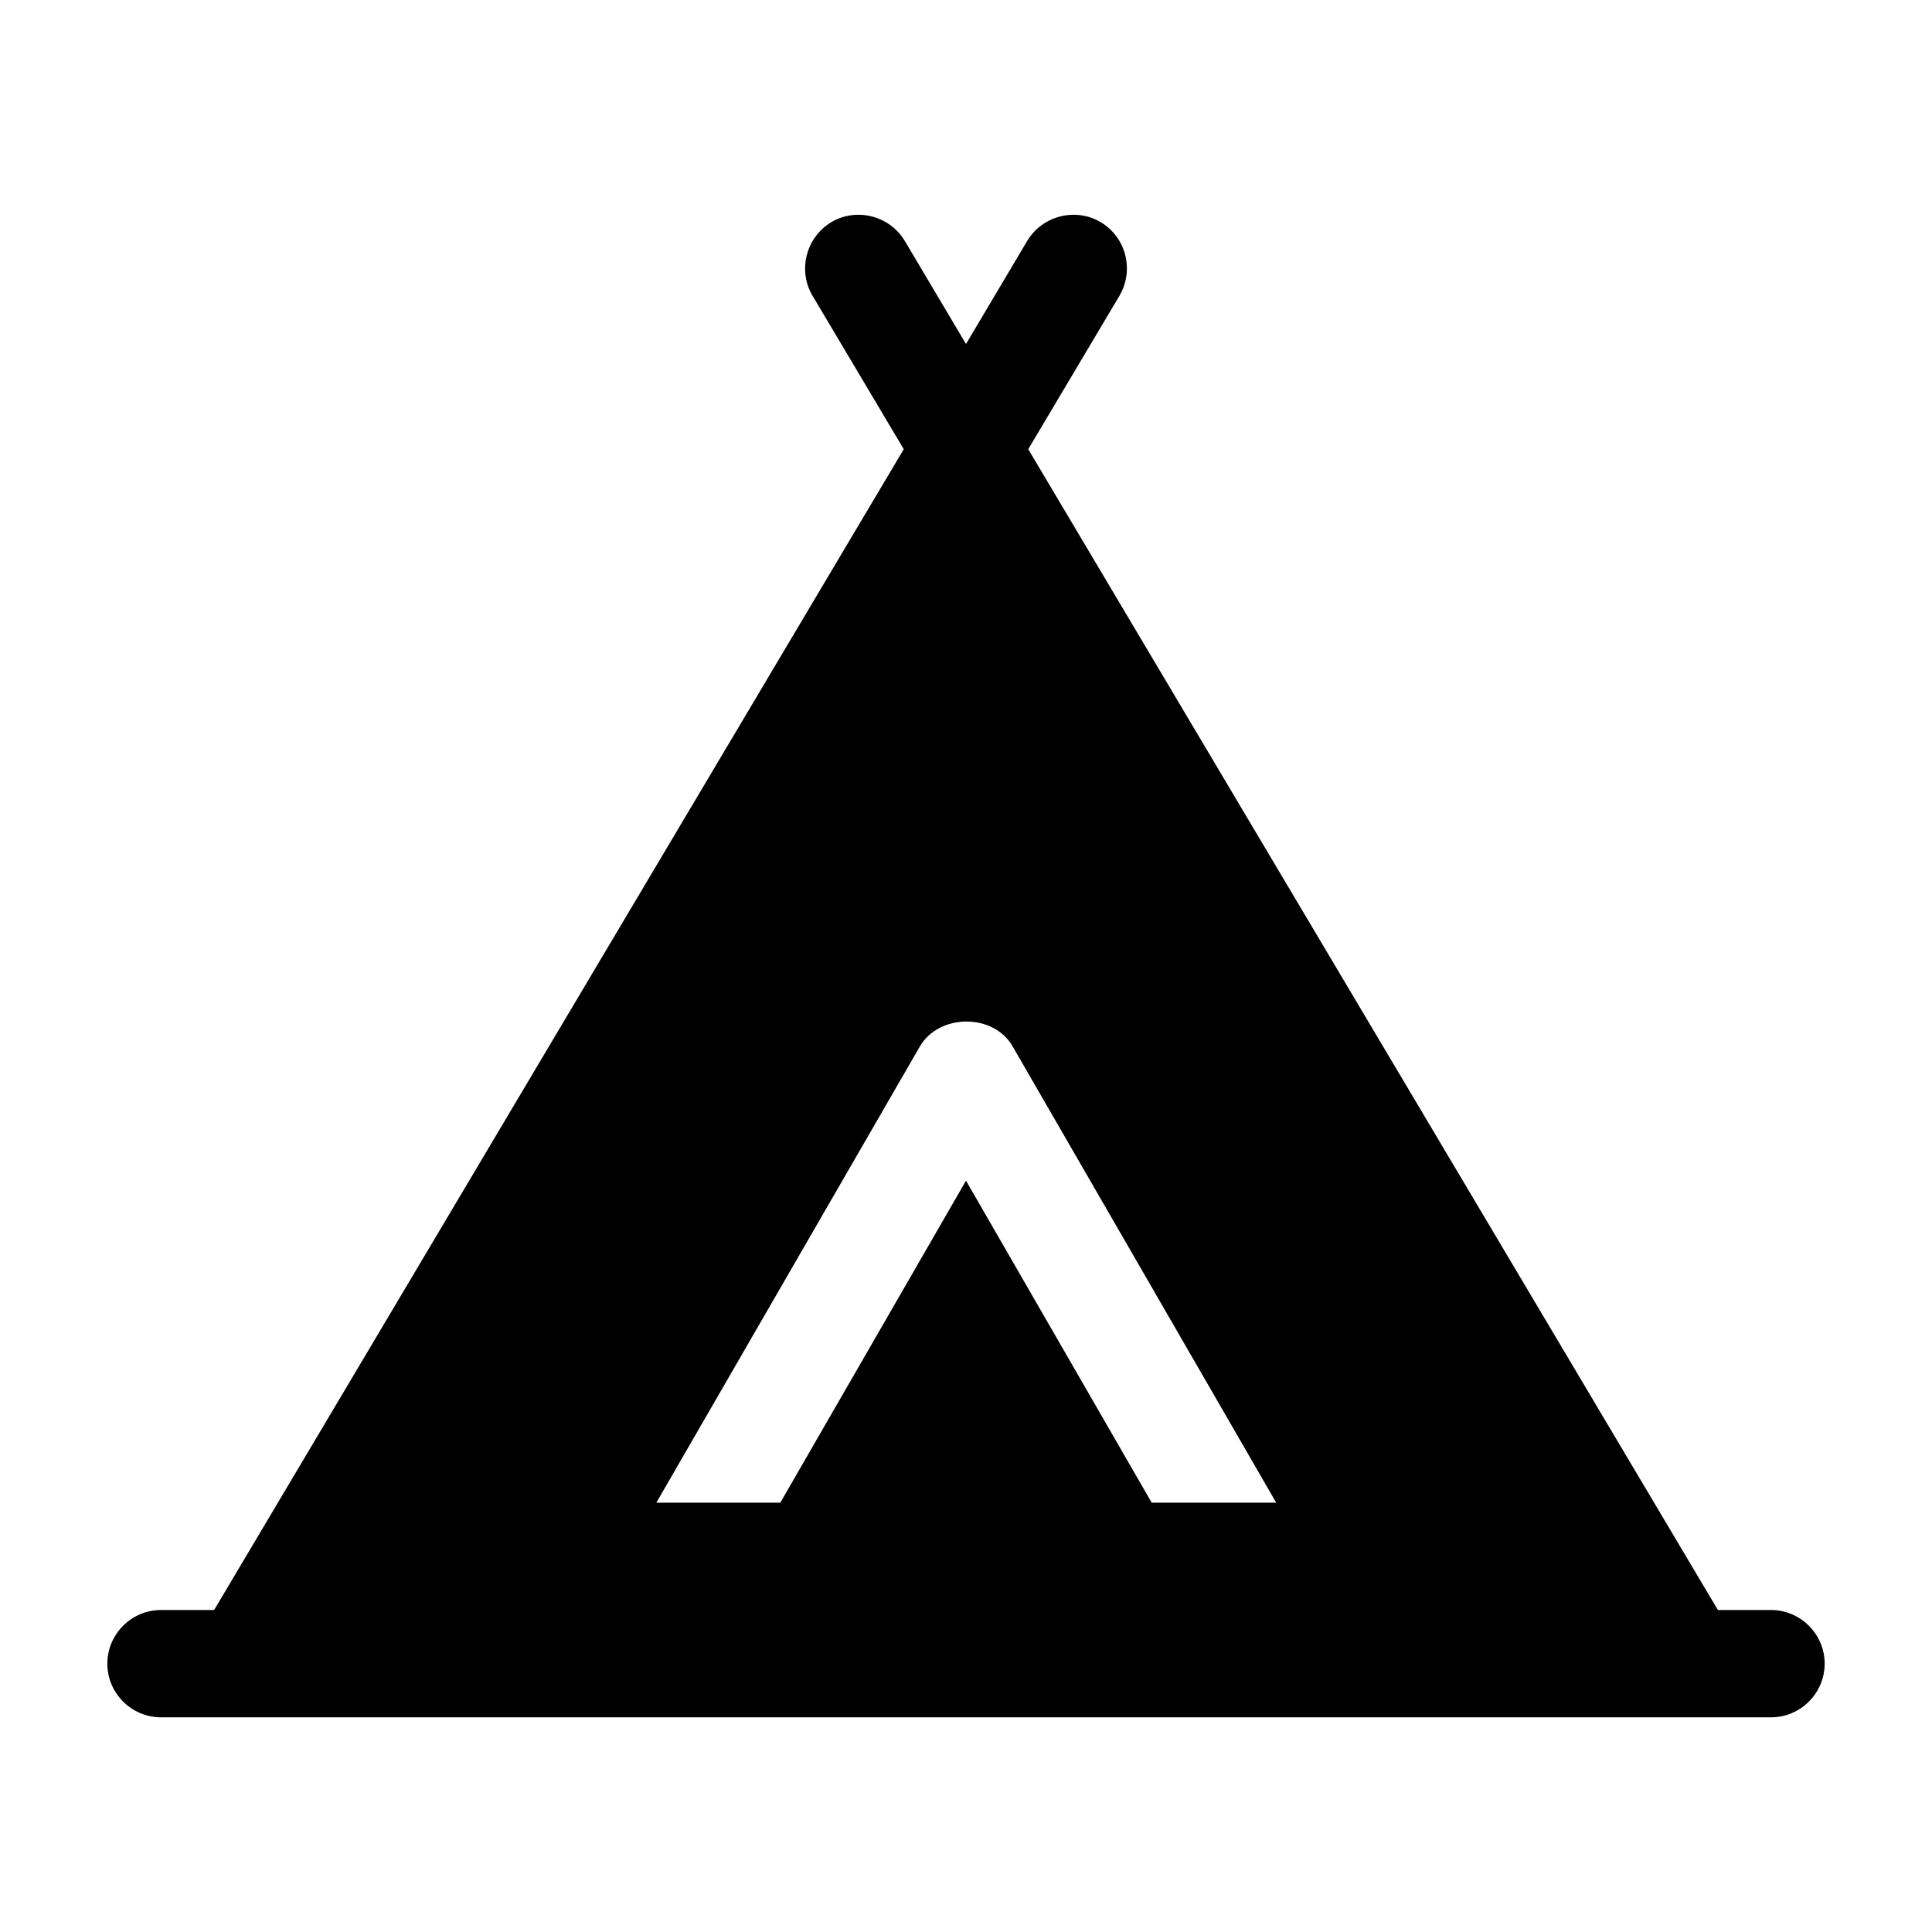 <svg viewBox="0 0 36 36" xmlns="http://www.w3.org/2000/svg" width="36" height="36"><path d="M33 30H32.01L19.16 8.37L20.86 5.51C21.14 5.03 20.98 4.42 20.51 4.14C20.04 3.86 19.42 4.02 19.14 4.49L18 6.41L16.86 4.49C16.58 4.02 15.96 3.86 15.49 4.14C15.02 4.42 14.86 5.04 15.14 5.51L16.84 8.37L3.99 30H3C2.45 30 2 30.45 2 31C2 31.55 2.45 32 3 32H33C33.55 32 34 31.55 34 31C34 30.45 33.55 30 33 30ZM21.46 28L18 22L14.54 28H12.23L17.14 19.5C17.5 18.88 18.52 18.88 18.87 19.5L23.78 28H21.47H21.46Z"></path></svg>